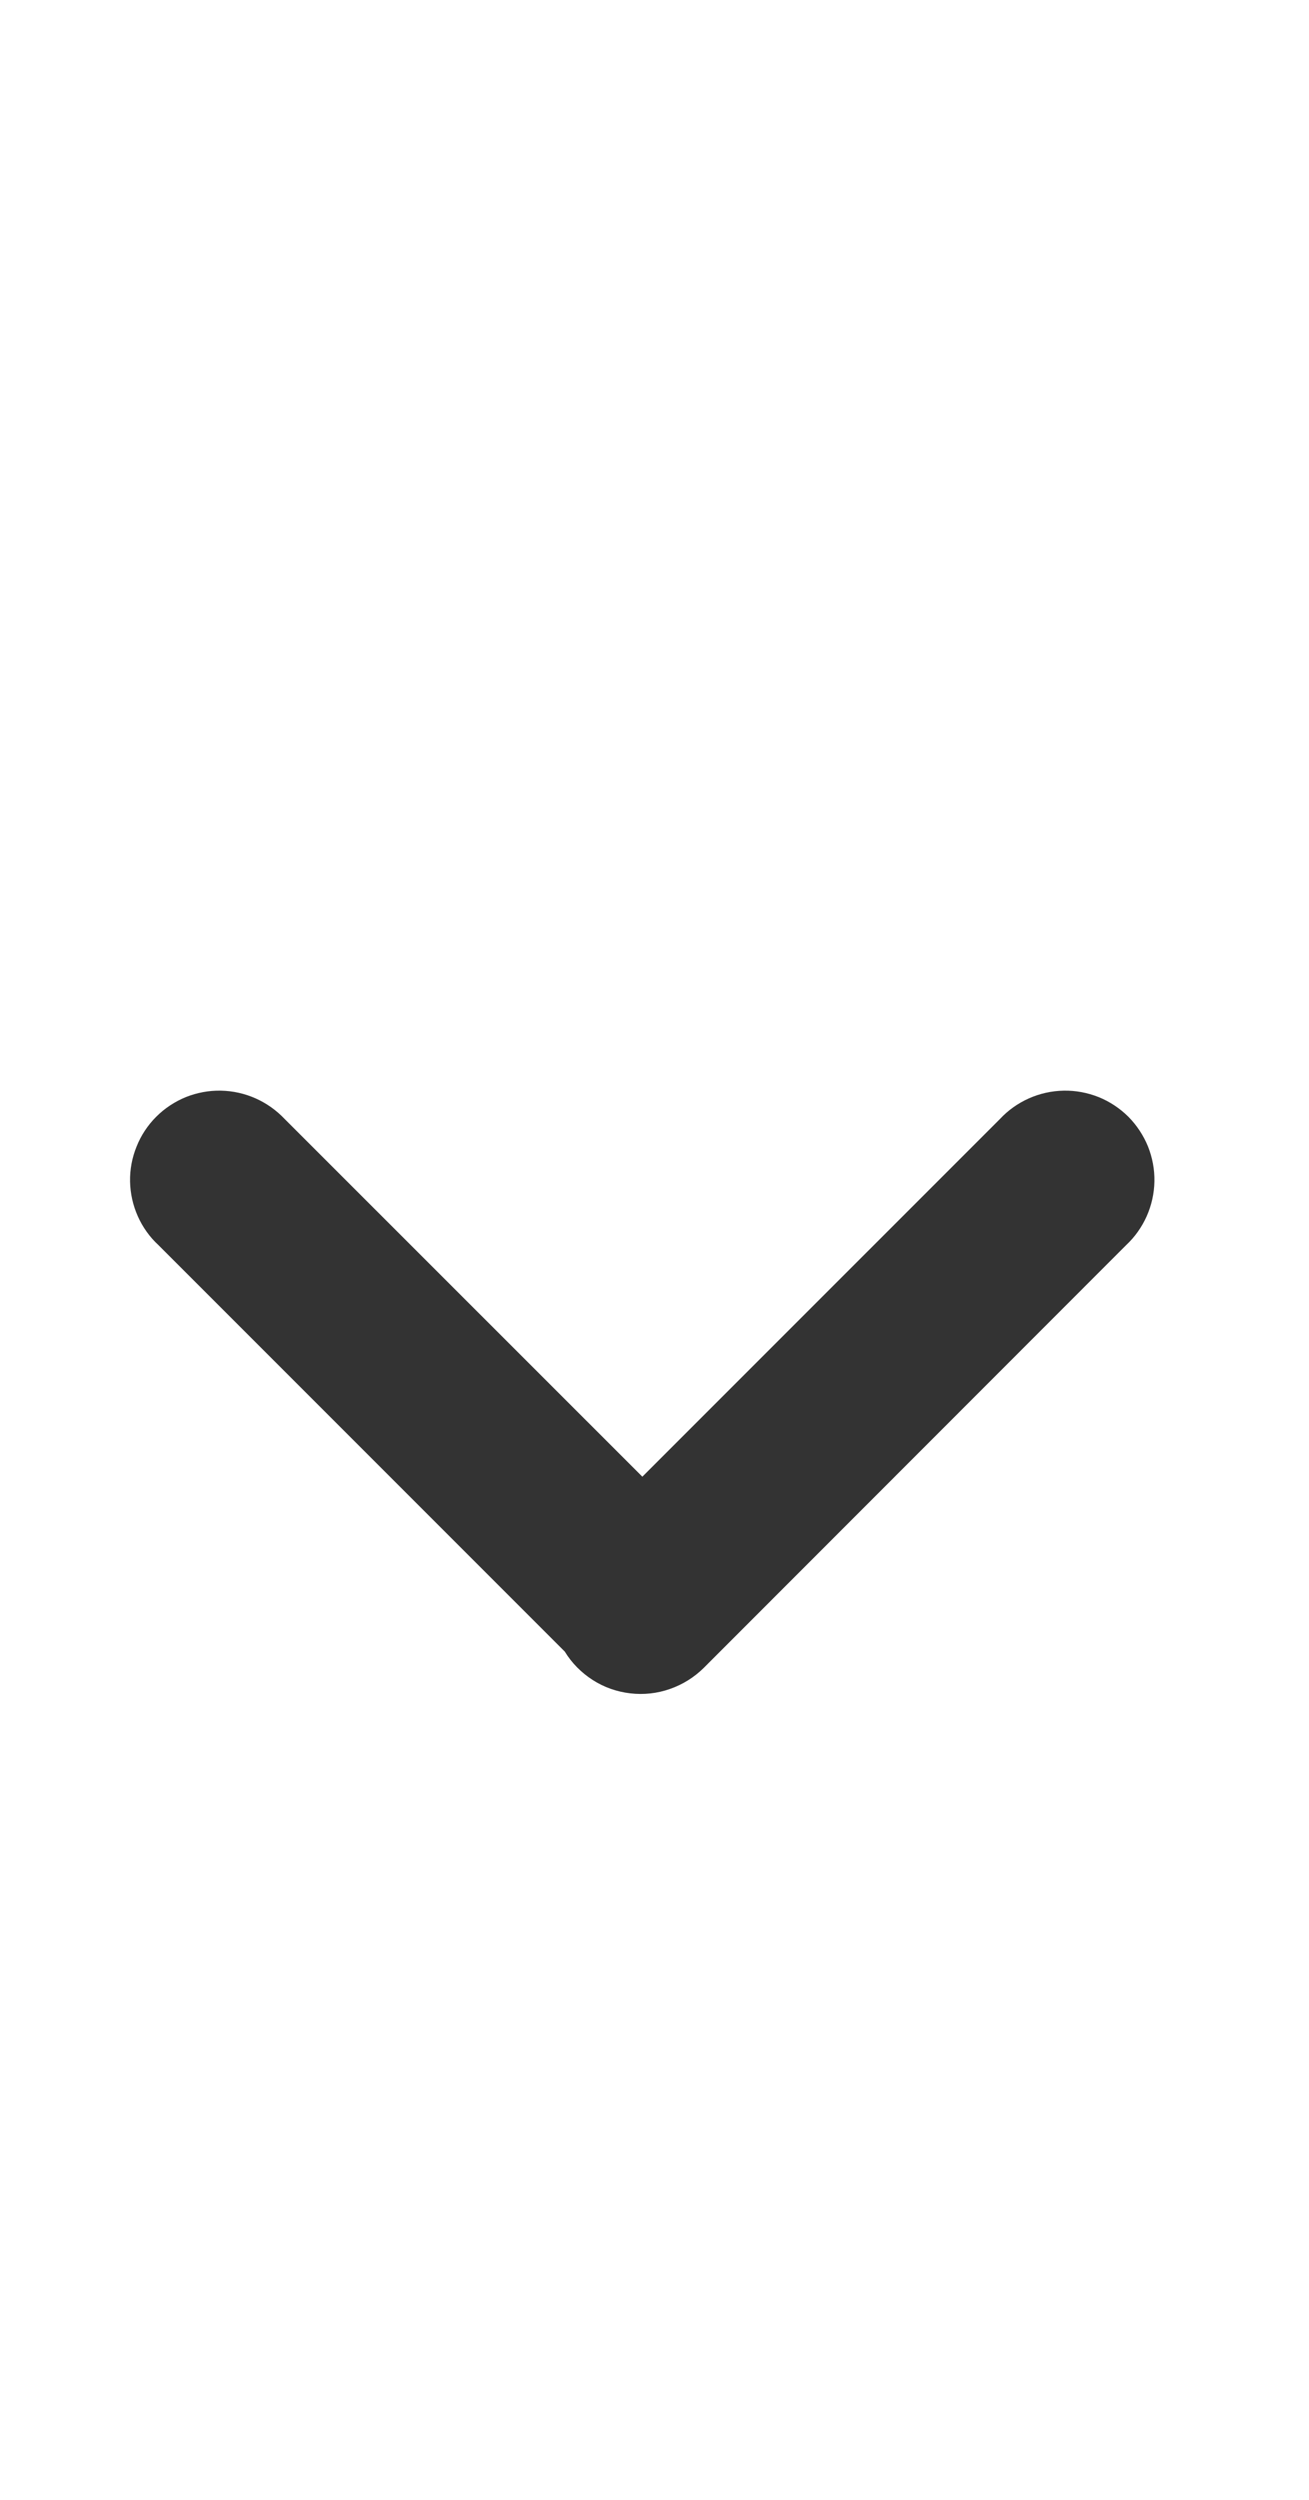 <svg width="11" height="21" viewBox="0 0 11 21" fill="none" xmlns="http://www.w3.org/2000/svg">
<g clip-path="url(#clip0_7_274)">
<path d="M1.332 10.46C1.258 10.392 1.199 10.309 1.158 10.217C1.117 10.125 1.095 10.026 1.093 9.925C1.091 9.824 1.11 9.724 1.148 9.631C1.185 9.538 1.241 9.453 1.313 9.381C1.384 9.31 1.469 9.254 1.562 9.216C1.655 9.179 1.755 9.16 1.856 9.162C1.957 9.164 2.056 9.186 2.148 9.227C2.24 9.268 2.323 9.327 2.392 9.4L5.398 12.405L8.403 9.4C8.471 9.327 8.554 9.268 8.646 9.227C8.738 9.186 8.837 9.164 8.938 9.162C9.039 9.16 9.139 9.179 9.232 9.216C9.326 9.254 9.41 9.31 9.482 9.381C9.553 9.453 9.609 9.538 9.647 9.631C9.684 9.724 9.703 9.824 9.701 9.925C9.699 10.026 9.677 10.125 9.636 10.217C9.595 10.309 9.536 10.392 9.463 10.46L5.914 14.011C5.834 14.09 5.737 14.151 5.63 14.188C5.523 14.226 5.409 14.238 5.297 14.225C5.184 14.212 5.076 14.174 4.981 14.113C4.886 14.052 4.805 13.971 4.746 13.874L1.332 10.46Z" fill="#333333"/>
</g>
<defs>
<clipPath id="clip0_7_274">
<rect width="10" height="20" fill="white" transform="translate(0.391 0.938)"/>
</clipPath>
</defs>
</svg>
